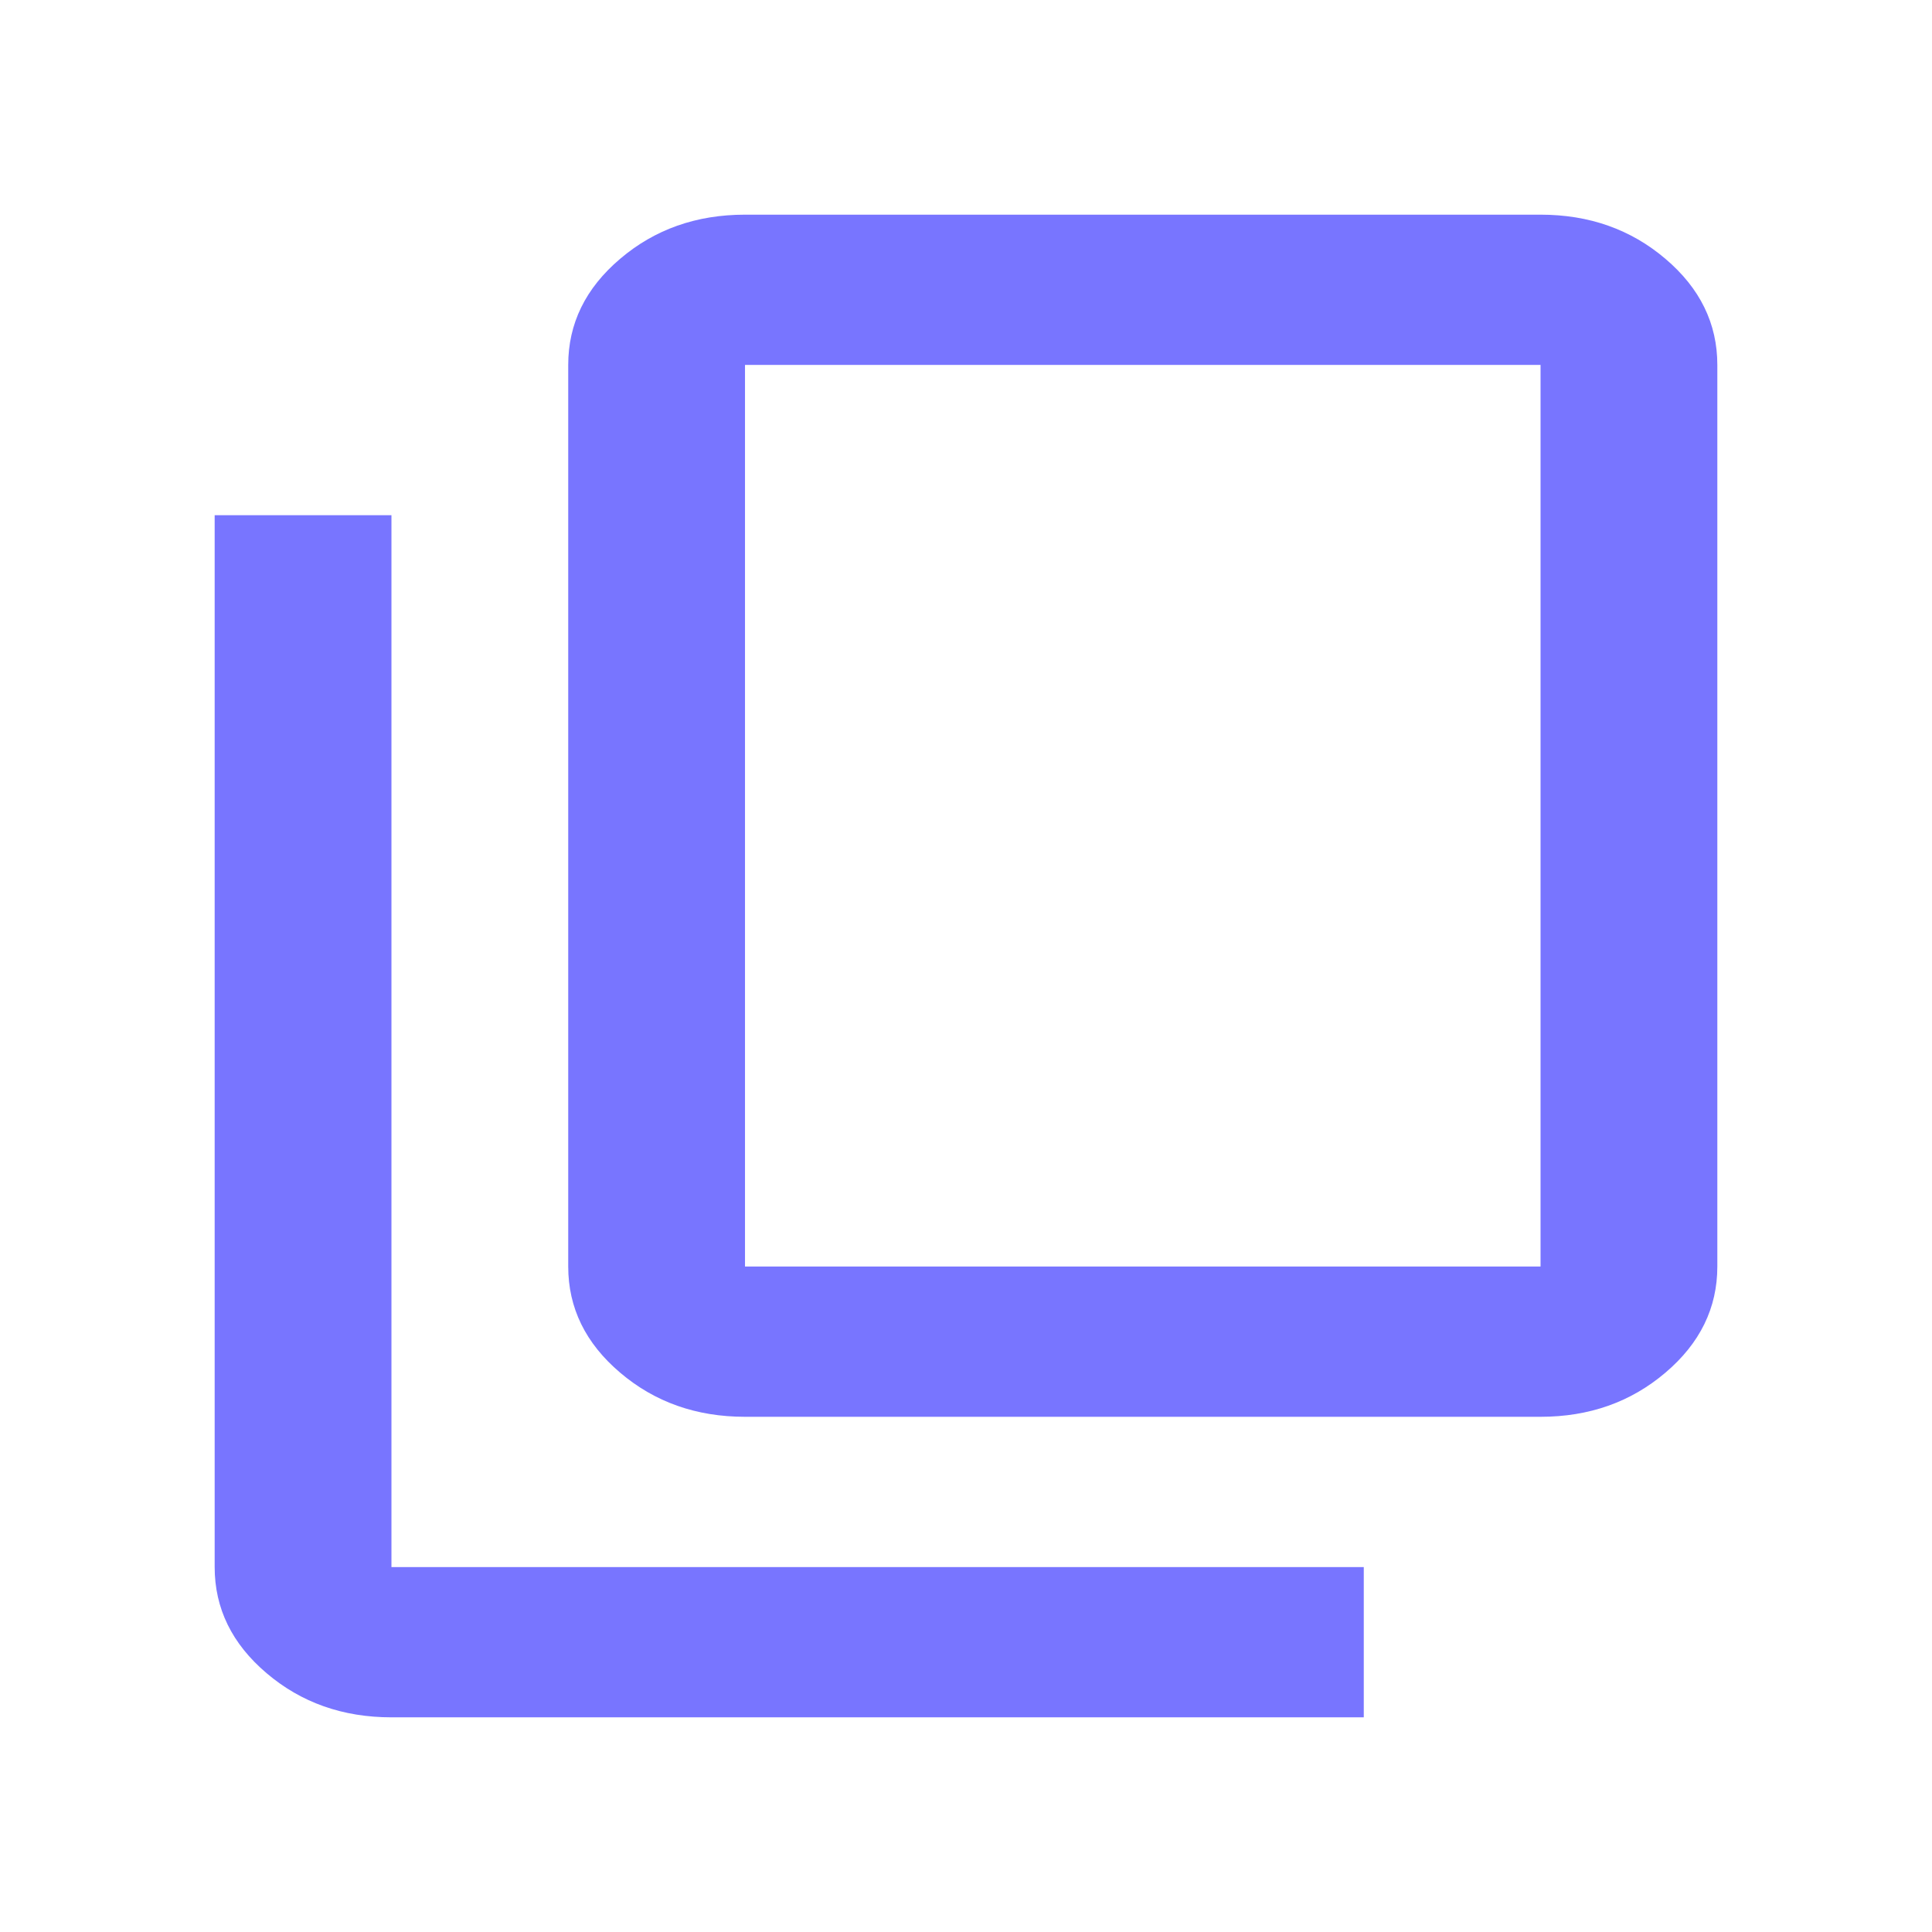 <svg xmlns="http://www.w3.org/2000/svg" width="18" height="18" viewBox="0 0 18 18" fill="none">
  <mask id="mask0_341_429" style="mask-type:alpha" maskUnits="userSpaceOnUse" x="0" y="0" width="18" height="18">
    <rect width="18" height="18" fill="#7875FF"/>
  </mask>
  <g mask="url(#mask0_341_429)">
    <path d="M6.941 13.2C6.488 13.2 6.1 13.063 5.778 12.789C5.455 12.515 5.294 12.185 5.294 11.8V3.4C5.294 3.015 5.455 2.685 5.778 2.411C6.1 2.137 6.488 2 6.941 2H14.353C14.806 2 15.194 2.137 15.516 2.411C15.839 2.685 16 3.015 16 3.4V11.8C16 12.185 15.839 12.515 15.516 12.789C15.194 13.063 14.806 13.2 14.353 13.2H6.941ZM6.941 11.8H14.353V3.4H6.941V11.8ZM3.647 16C3.194 16 2.806 15.863 2.484 15.589C2.161 15.315 2 14.985 2 14.6V4.8H3.647V14.6H12.706V16H3.647Z" fill="#7875FF"/>
  </g>
</svg>